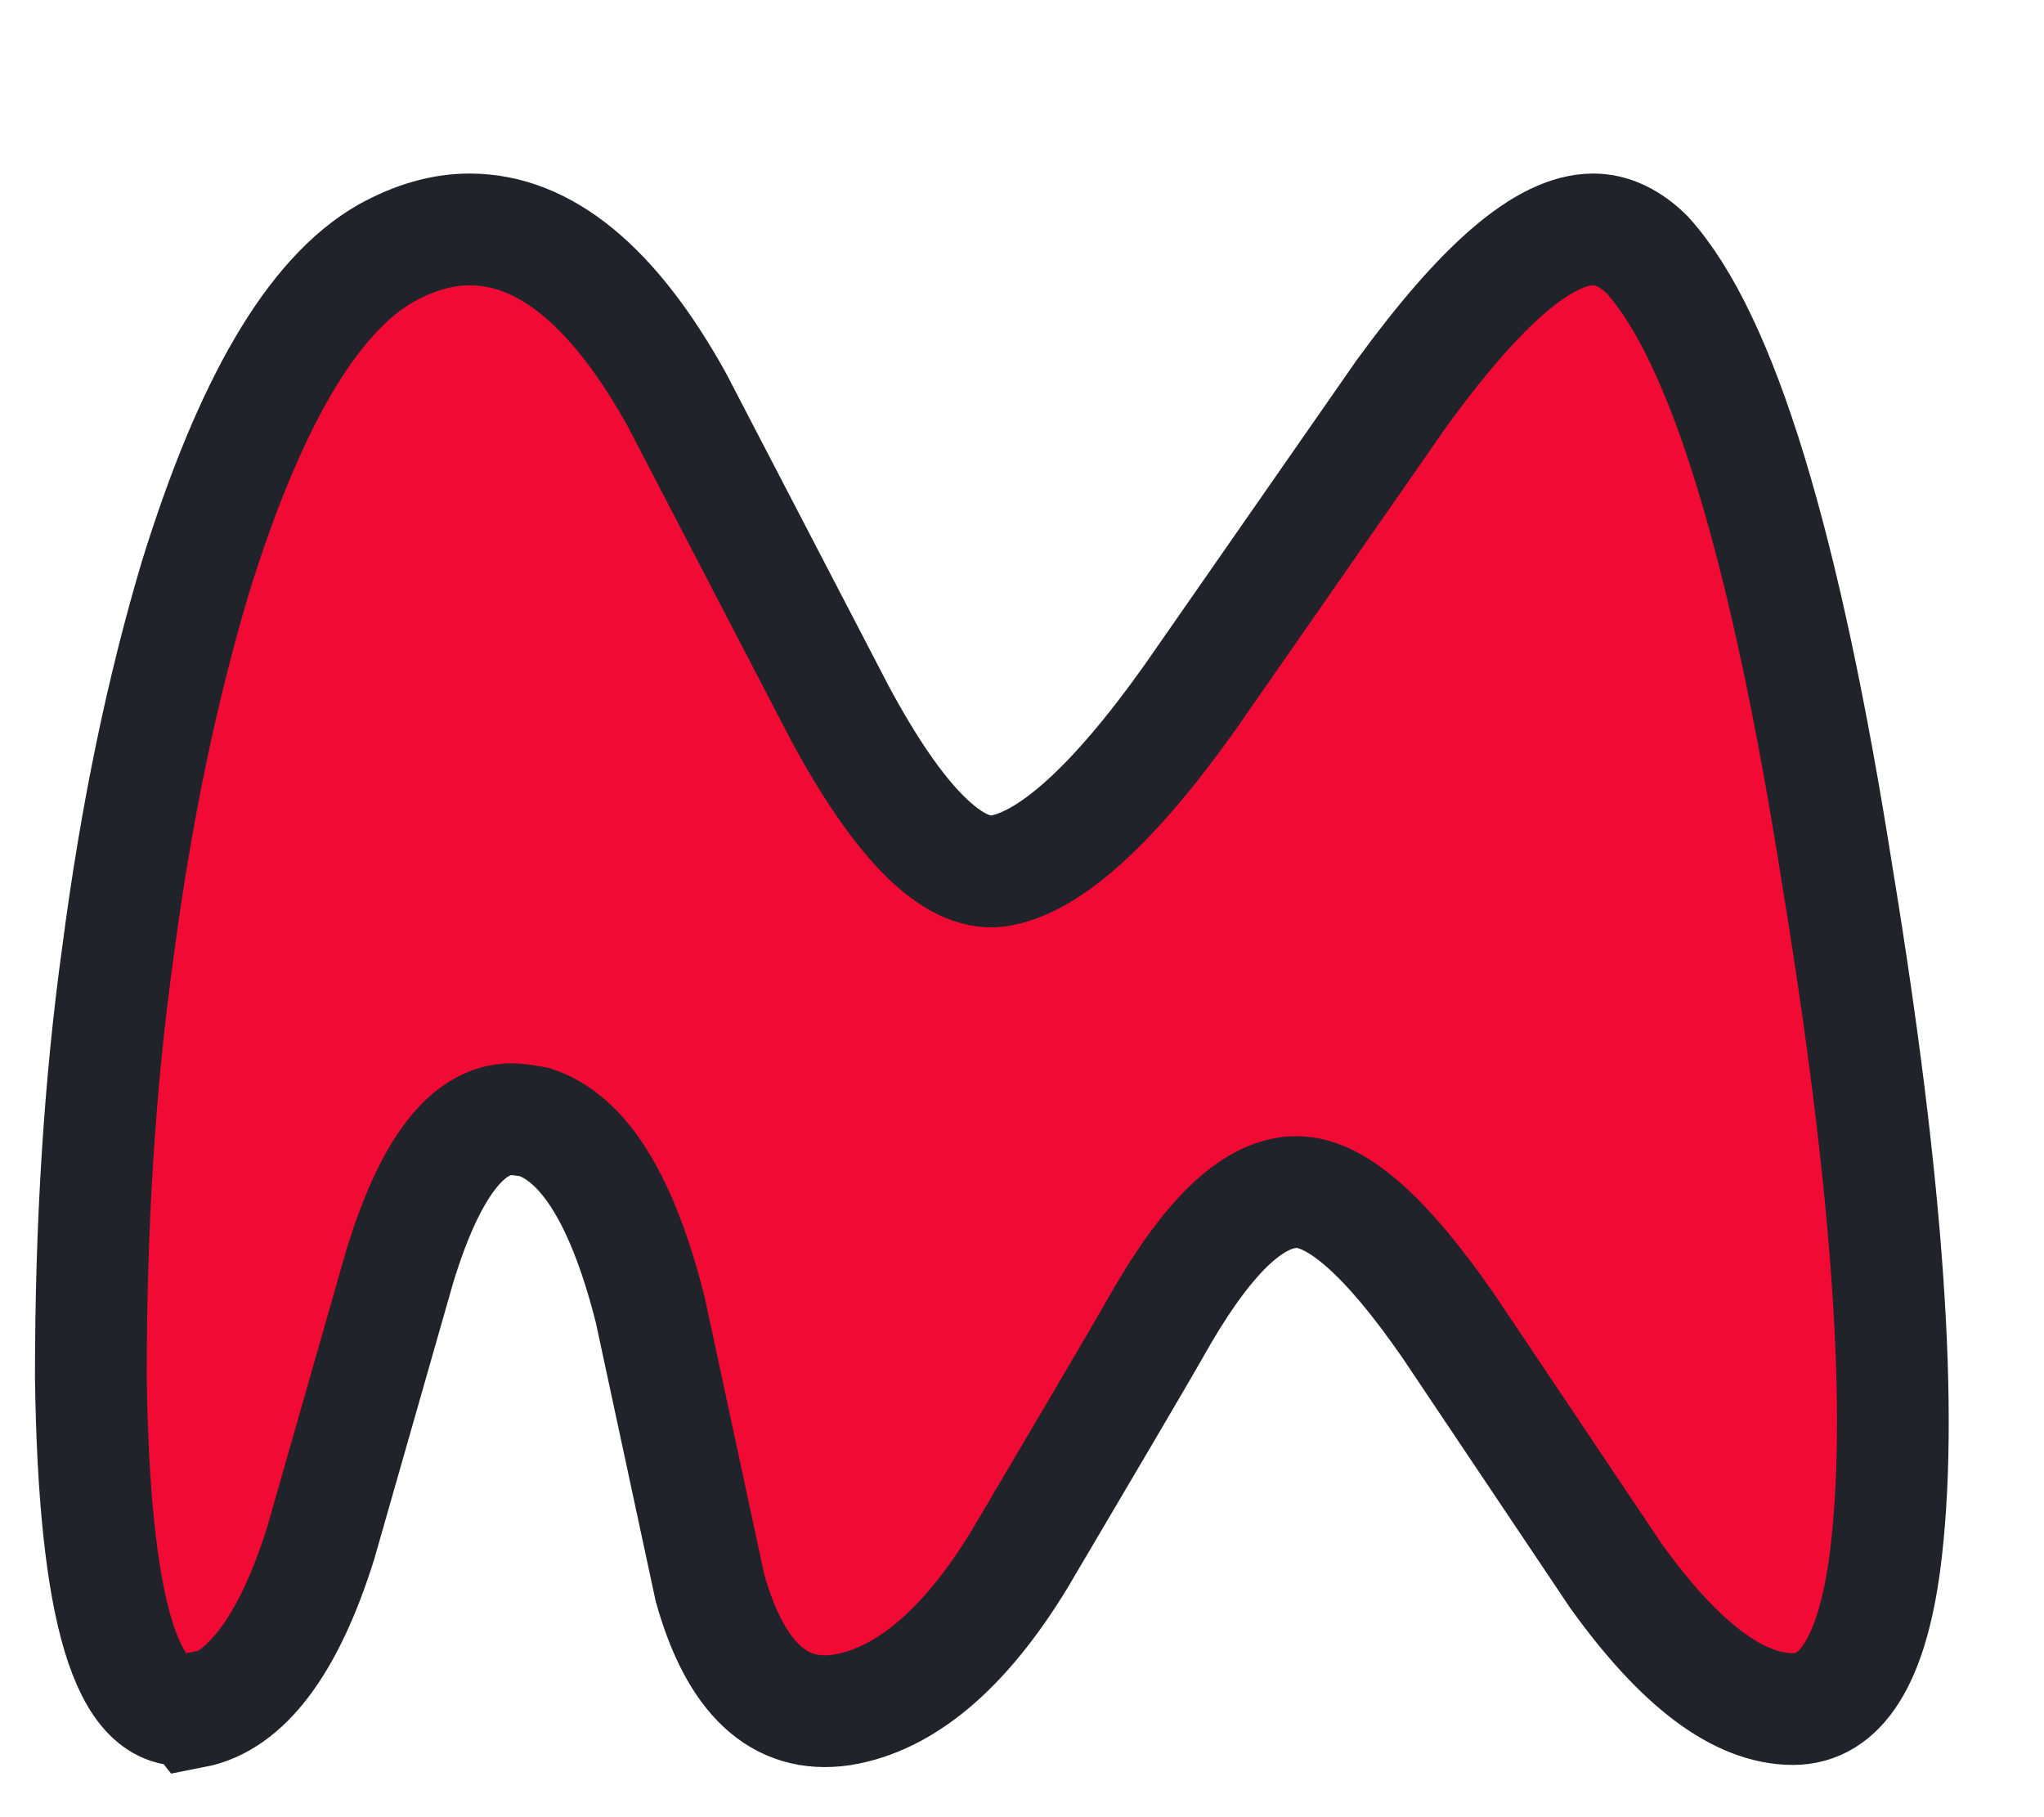 <svg width="9" height="8" viewBox="0 0 9 8" fill="none" xmlns="http://www.w3.org/2000/svg">
<path d="M0.843 7.524C0.559 7.579 0.414 7.091 0.4 6.063C0.4 5.397 0.438 4.775 0.519 4.193C0.6 3.574 0.715 3.03 0.86 2.543C1.097 1.778 1.374 1.301 1.699 1.115C1.828 1.044 1.949 1.01 2.068 1.01C2.399 1.01 2.704 1.261 2.981 1.761L3.695 3.134C3.958 3.625 4.195 3.858 4.391 3.835C4.614 3.804 4.899 3.55 5.24 3.07L6.174 1.728C6.522 1.251 6.799 1.01 7.016 1.01C7.097 1.01 7.178 1.048 7.253 1.122C7.584 1.487 7.861 2.401 8.091 3.862C8.314 5.221 8.386 6.232 8.298 6.889C8.24 7.311 8.105 7.524 7.895 7.524C7.655 7.524 7.395 7.328 7.114 6.936L6.377 5.837C6.103 5.441 5.883 5.248 5.71 5.248C5.528 5.248 5.335 5.424 5.122 5.786C4.983 6.03 4.77 6.388 4.489 6.865C4.246 7.264 3.982 7.484 3.705 7.528C3.431 7.568 3.238 7.389 3.126 6.99L2.863 5.766C2.744 5.296 2.578 5.015 2.355 4.94C2.301 4.93 2.267 4.927 2.254 4.927C2.058 4.927 1.892 5.143 1.76 5.576L1.412 6.794C1.27 7.247 1.08 7.494 0.854 7.538L0.843 7.524Z" fill="#F10B34" stroke="#202329" stroke-width="0.492" stroke-miterlimit="3.483"/>
</svg>
